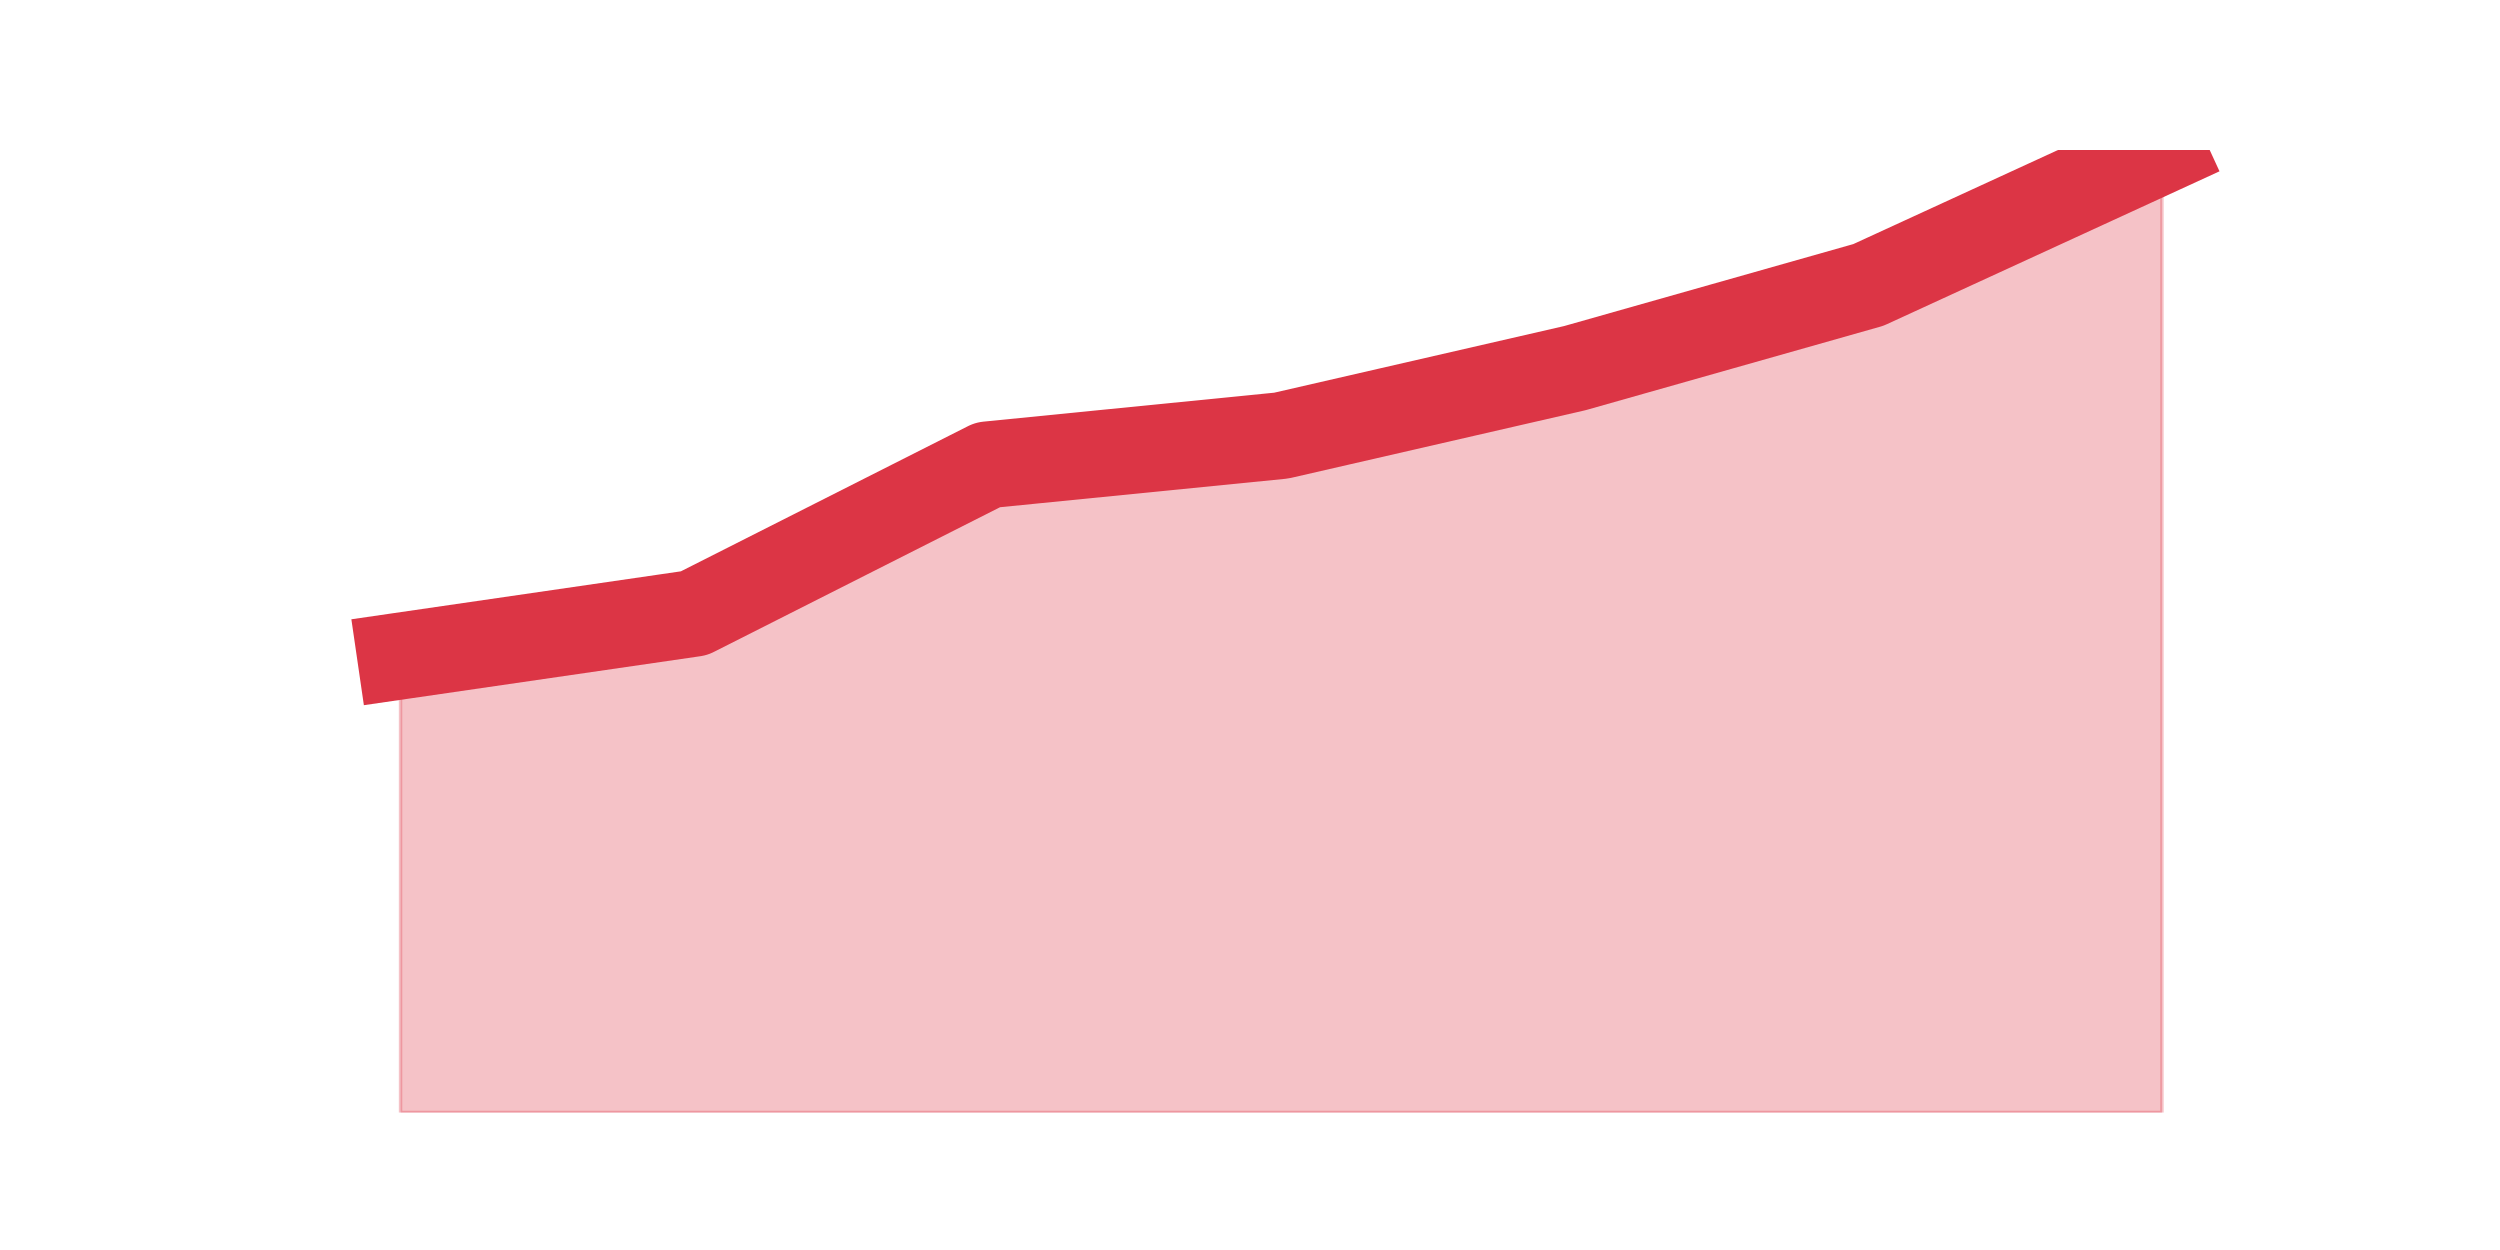 <?xml version="1.0" encoding="utf-8" standalone="no"?>
<!DOCTYPE svg PUBLIC "-//W3C//DTD SVG 1.1//EN"
  "http://www.w3.org/Graphics/SVG/1.1/DTD/svg11.dtd">
<svg height="360pt" version="1.1" viewBox="0 0 720 360" width="720pt" xmlns="http://www.w3.org/2000/svg" xmlns:xlink="http://www.w3.org/1999/xlink">
 <defs>
  <style type="text/css">*{stroke-linecap:butt;stroke-linejoin:round;}</style>
 </defs>
 <g id="figure_1">
  <g id="patch_1">
   <path d="M 0 360 
L 720 360 
L 720 0 
L 0 0 
z
" style="fill:none;"/>
  </g>
  <g id="axes_1">
   <g id="matplotlib.axis_1"/>
   <g id="matplotlib.axis_2"/>
   <g id="PolyCollection_1">
    <defs>
     <path d="M 115.364 -171.076 
L 115.364 -39.6 
L 199.909 -39.6 
L 284.455 -39.6 
L 369 -39.6 
L 453.545 -39.6 
L 538.091 -39.6 
L 622.636 -39.6 
L 622.636 -316.8 
L 622.636 -316.8 
L 538.091 -277.94 
L 453.545 -253.977 
L 369 -234.547 
L 284.455 -226.127 
L 199.909 -183.381 
L 115.364 -171.076 
z
" id="m803cb15e90" style="stroke:#dc3545;stroke-opacity:0.3;"/>
    </defs>
    <g clip-path="url(#p0a05e30168)">
     <use style="fill:#dc3545;fill-opacity:0.3;stroke:#dc3545;stroke-opacity:0.3;" x="0" xlink:href="#m803cb15e90" y="360"/>
    </g>
   </g>
   <g id="line2d_1">
    <path clip-path="url(#p0a05e30168)" d="M 115.364 188.924 
L 199.909 176.619 
L 284.455 133.873 
L 369 125.453 
L 453.545 106.023 
L 538.091 82.06 
L 622.636 43.2 
" style="fill:none;stroke:#dc3545;stroke-linecap:square;stroke-width:25;"/>
   </g>
  </g>
 </g>
 <defs>
  <clipPath id="p0a05e30168">
   <rect height="277.2" width="558" x="90" y="43.2"/>
  </clipPath>
 </defs>
</svg>
